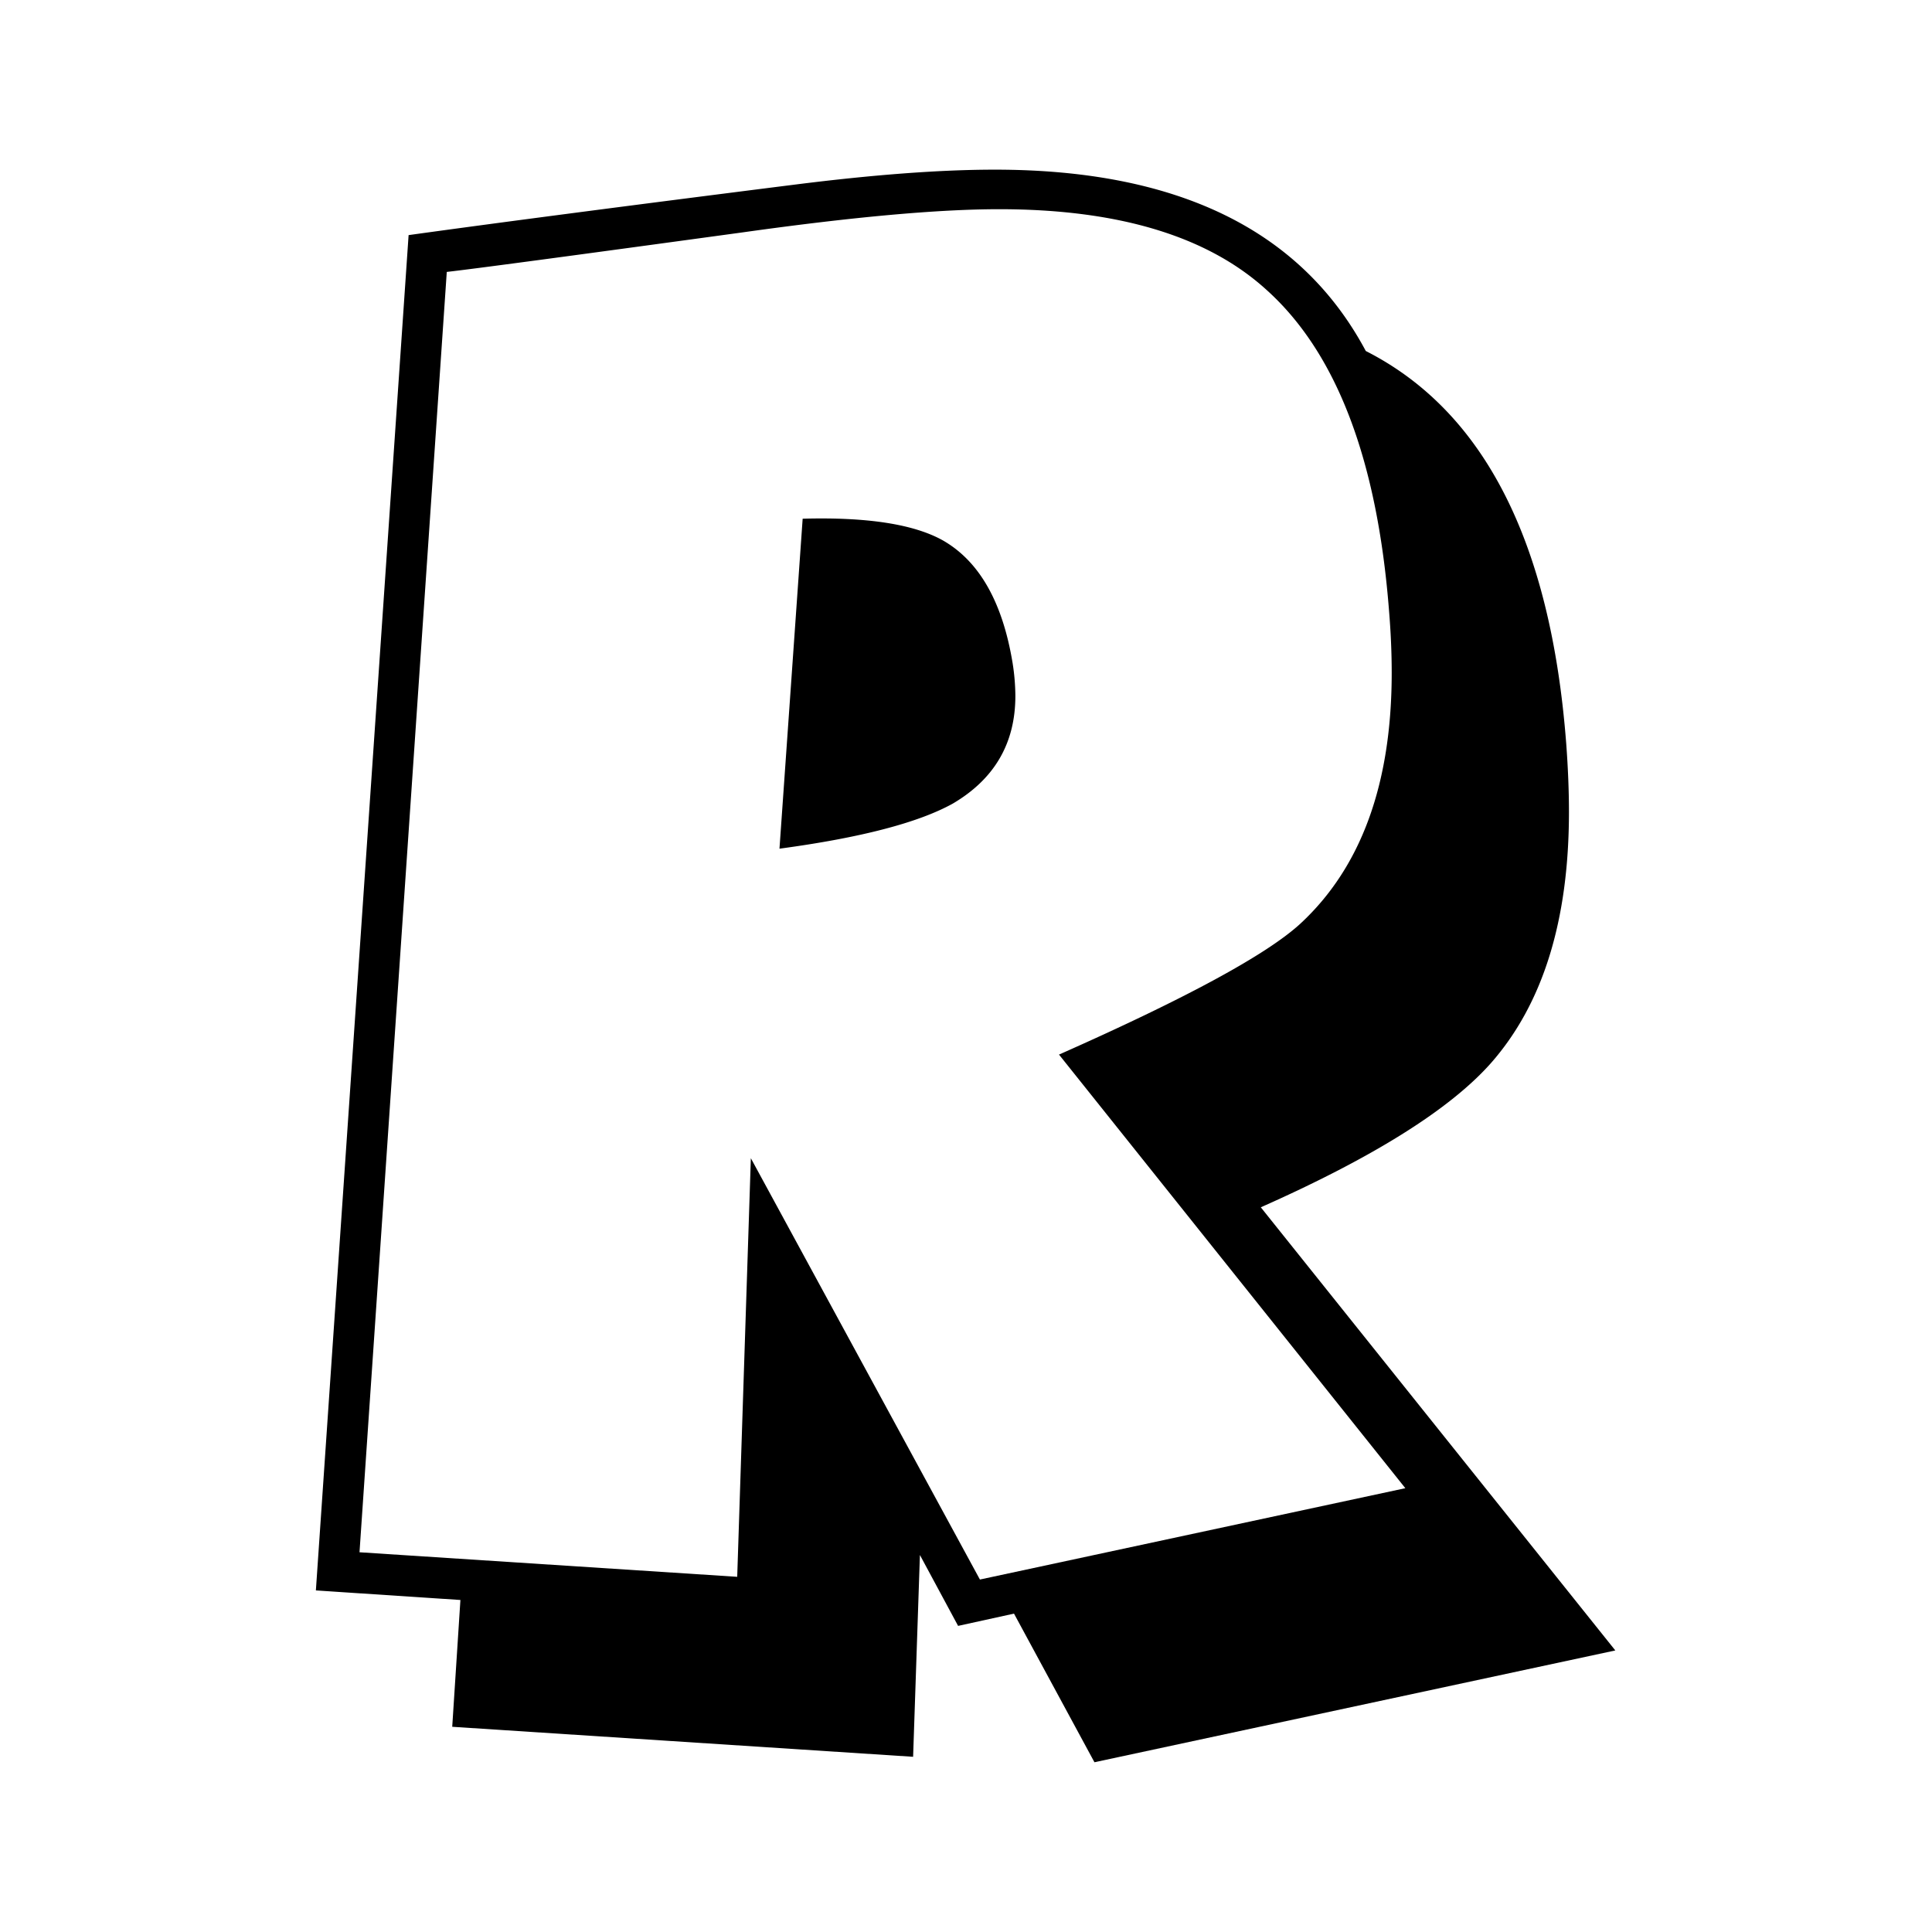 <svg height="512" viewBox="0 0 2362 2362" width="512" xmlns="http://www.w3.org/2000/svg"><path id="R" d="m1541.41 1476q206.7-91.7 281.72-176.7 95.025-108.36 95.02-306.723 0-38.343-3.33-83.359-28.365-370.078-245.05-480.094-118.35-221.7-453.42-221.7-100.035 0-245.045 18.328-303.423 38.345-471.766 61.688l-113.359 1656.98 176.7 11.67-10 155.03 563.457 36.68 8.32-246.71 46.68 86.67 68.34-15 98.36 181.71 636.8-136.69zm-343.4 455.09-280.049-515.11-16.672 511.78-461.766-30.01 106.688-1565.313q45-4.992 361.75-48.344 201.7-28.312 313.389-28.328 218.37 0 326.74 98.344 128.34 115.031 150.03 391.75 3.33 40.006 3.33 76.671 0 203.391-111.69 306.73-61.695 56.685-295.06 160.04l423.42 530.11zm-45-1270.247q-53.34-30-171.705-26.672l-28.344 403.409q148.363-19.995 211.7-55.018 76.695-45 76.69-131.688a264.781 264.781 0 0 0 -3.33-40q-18.345-111.679-85.01-150.031z" fill="rgb(0,0,0)" fill-rule="evenodd"/></svg>